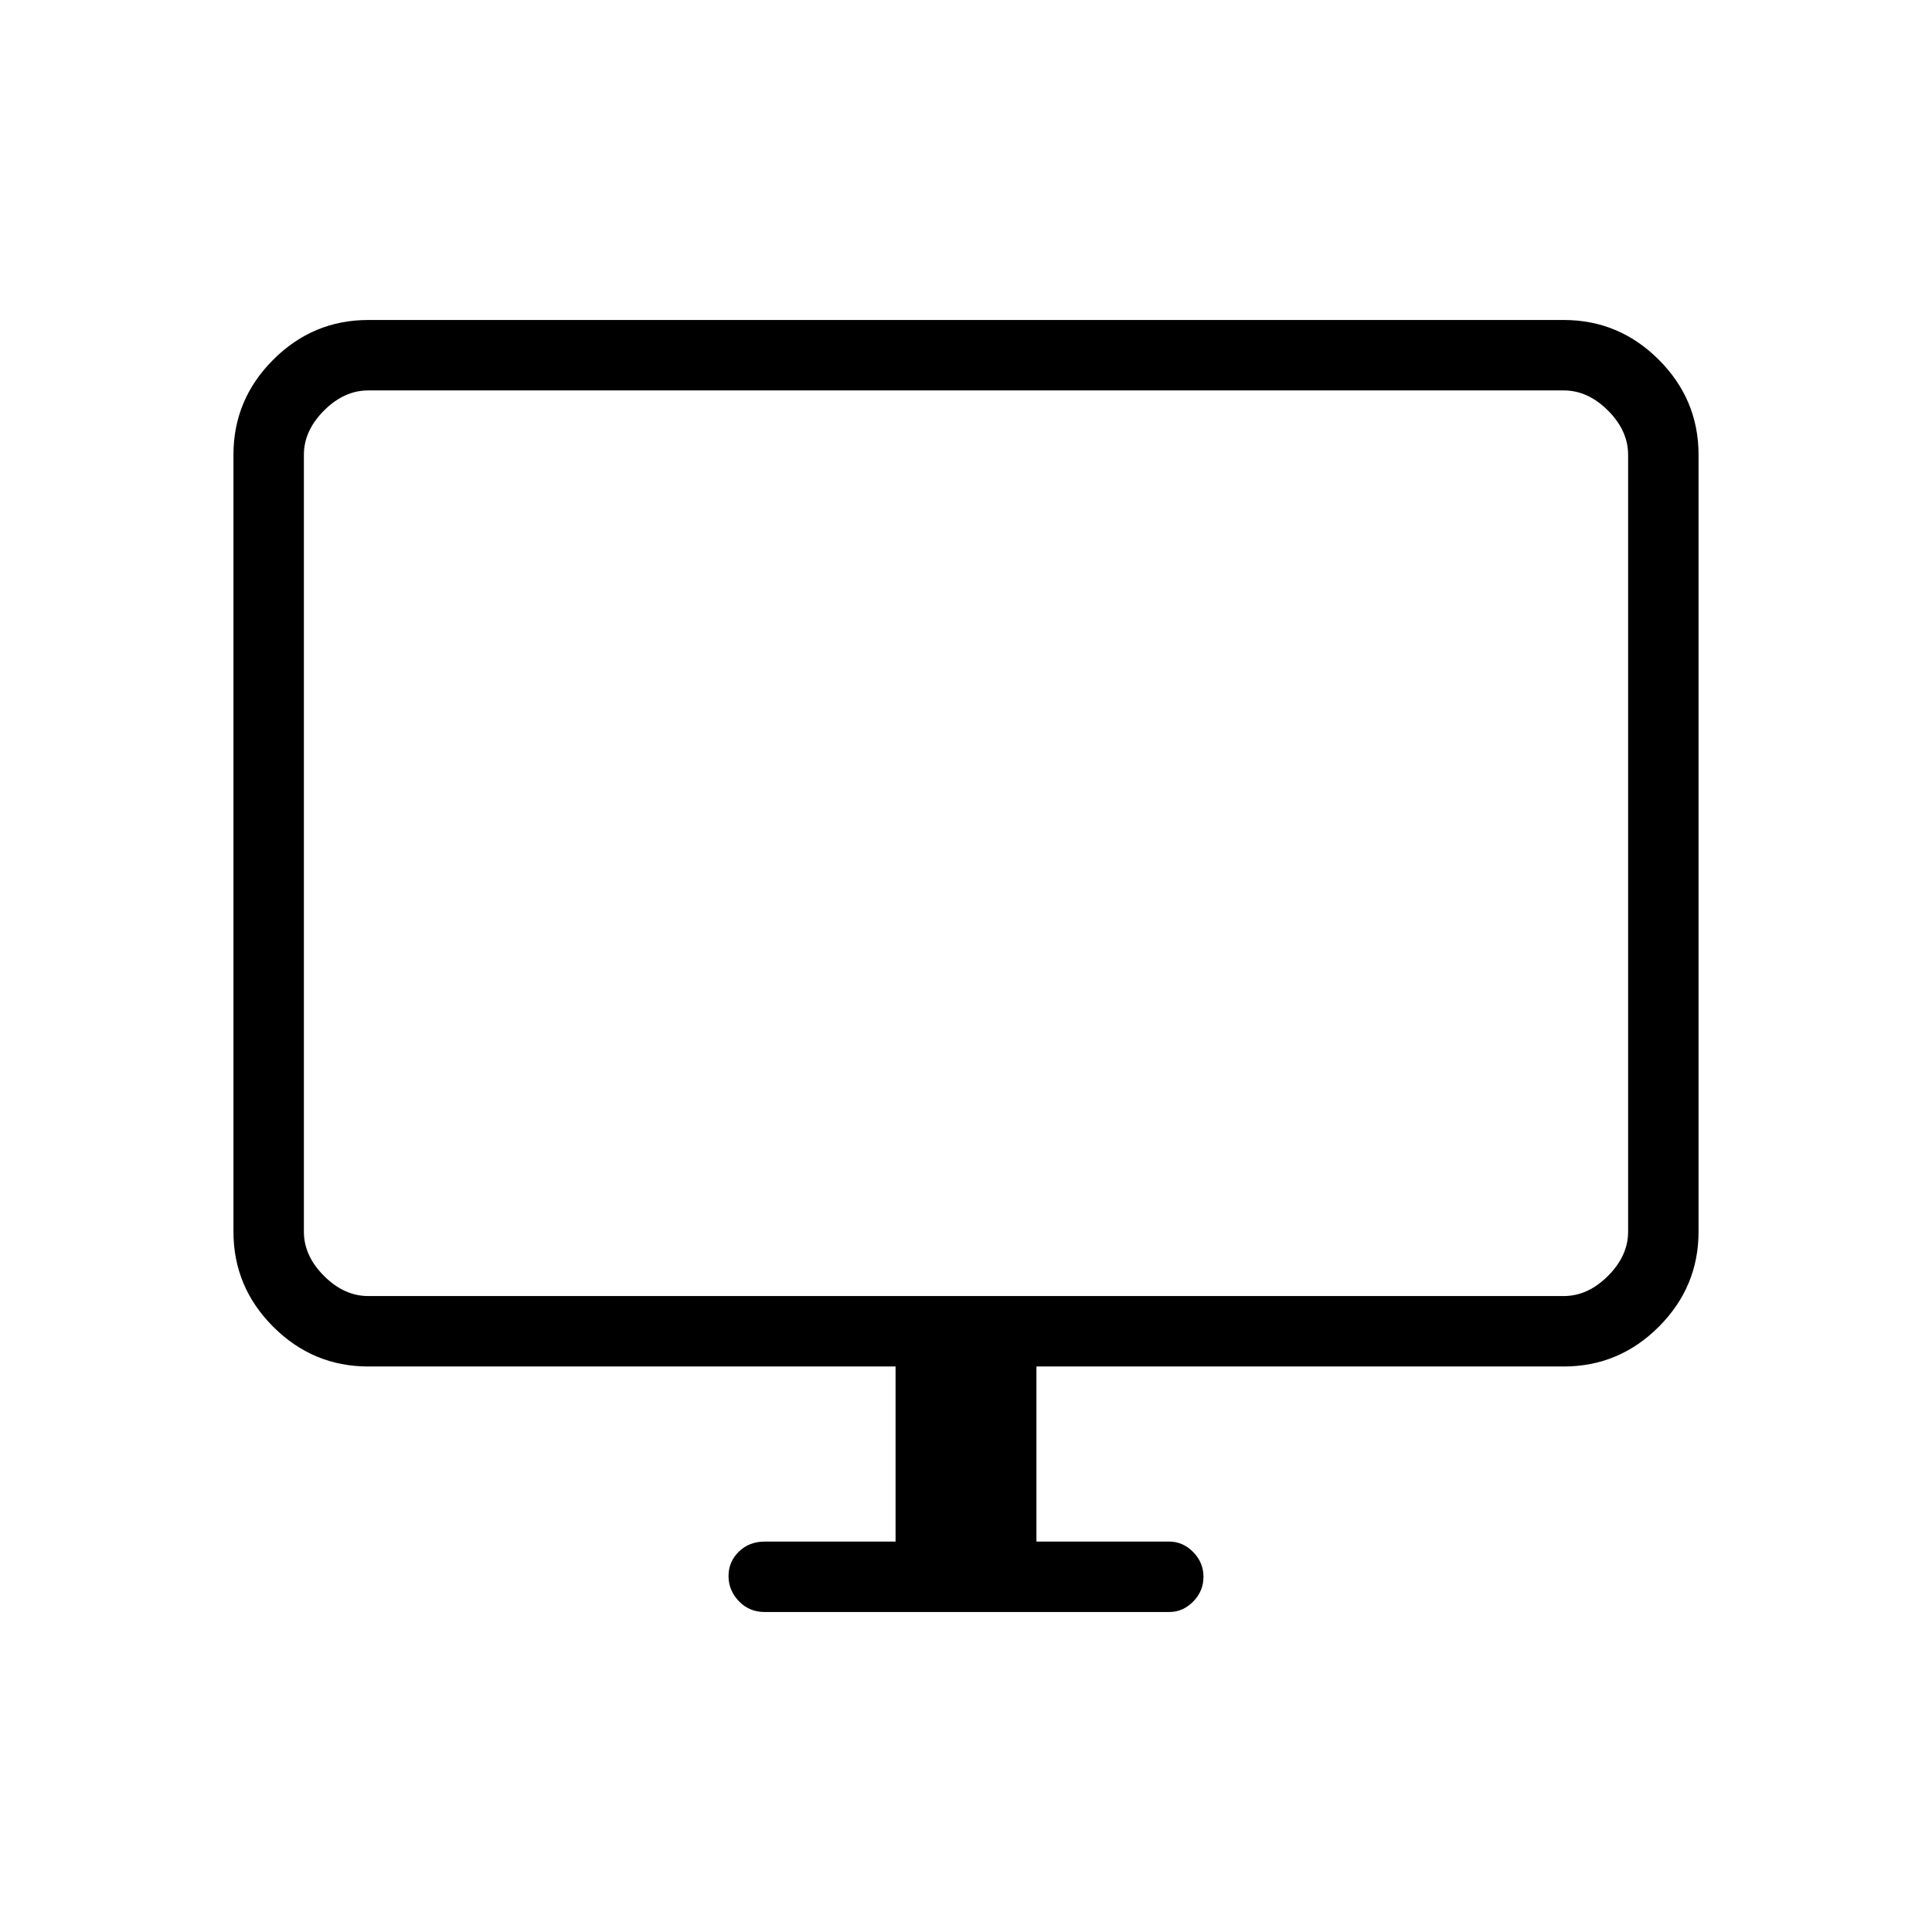 <svg xmlns="http://www.w3.org/2000/svg" height="48" viewBox="0 -960 960 960" width="48"><path d="M445-194v-87H183q-27.5 0-47.25-19.75T116-348v-386q0-27.5 19.75-47.25T183-801h594q27.5 0 47.25 19.75T844-734v386q0 27.5-19.75 47.25T777-281H515v87h66q6.75 0 11.88 5.19 5.12 5.2 5.12 12.32t-5.12 12.31Q587.75-159 581-159H380q-7.73 0-12.86-5.38-5.14-5.37-5.14-12.5 0-7.12 5.14-12.12 5.13-5 12.86-5h65ZM183-316h594q12 0 22-10t10-22v-386q0-12-10-22t-22-10H183q-12 0-22 10t-10 22v386q0 12 10 22t22 10Zm-32 0v-450 450Z"/></svg>